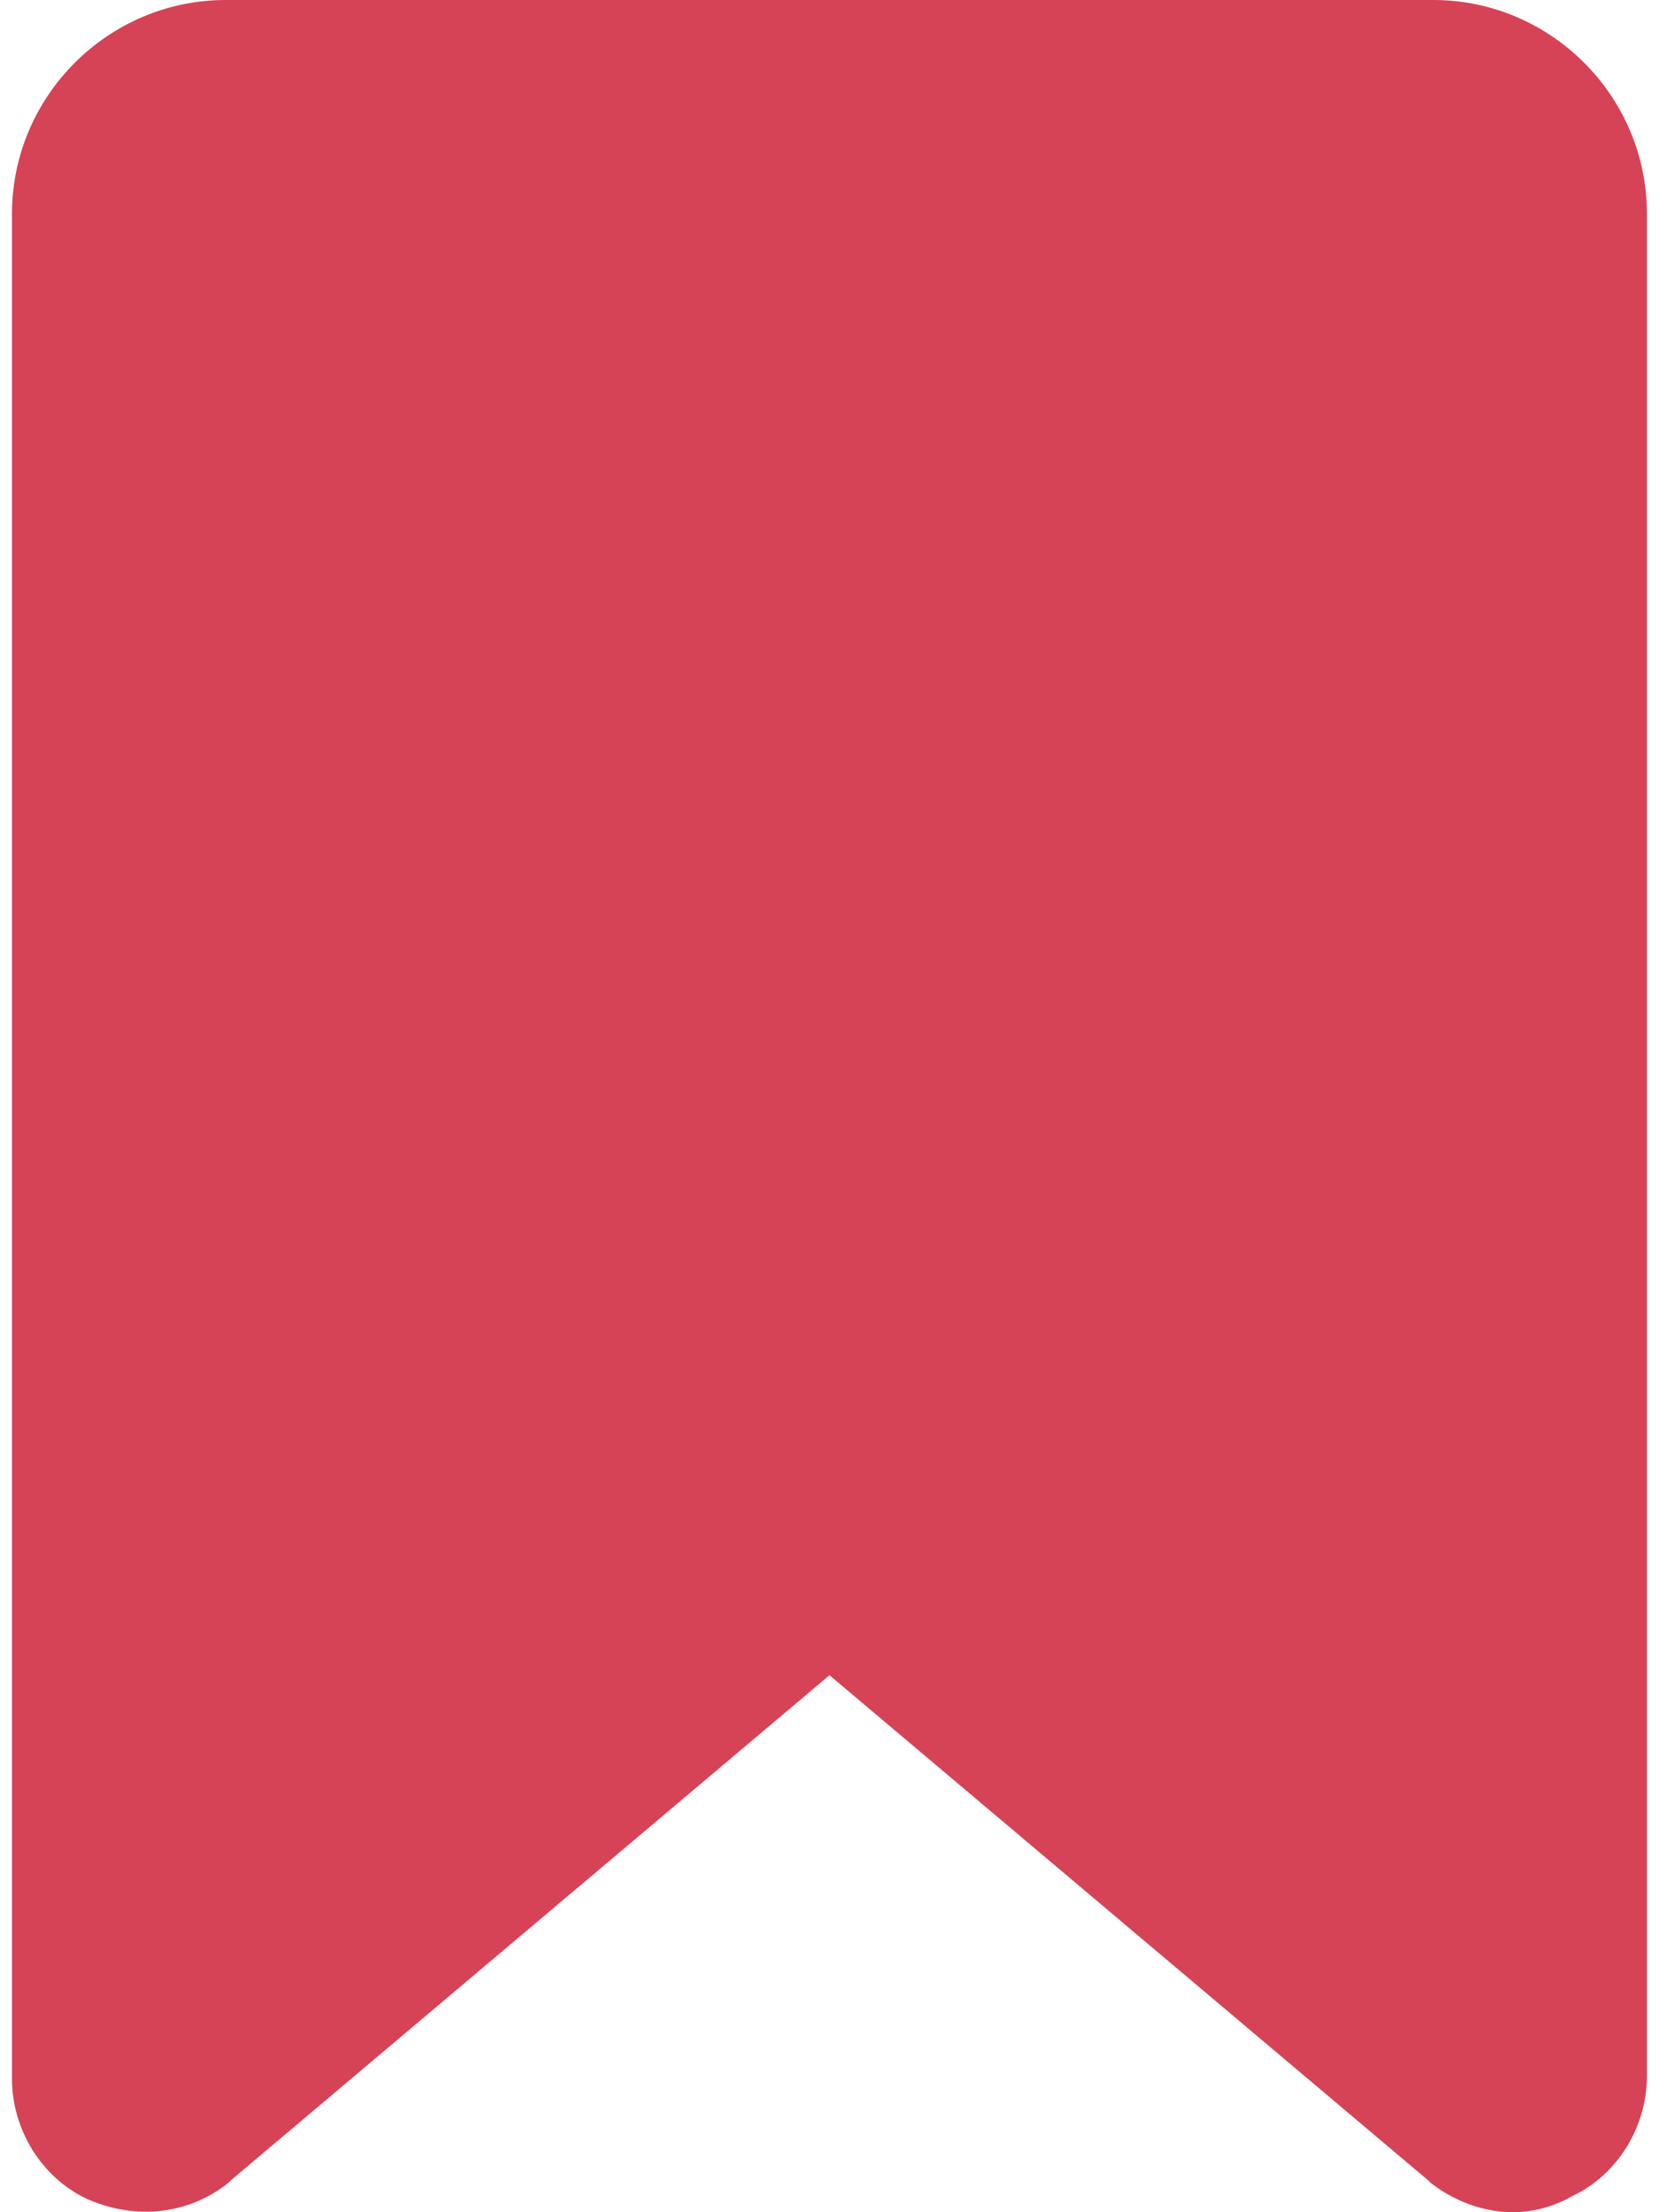 <svg width="18" height="24" viewBox="0 0 18 24" fill="none" xmlns="http://www.w3.org/2000/svg">
<path d="M15.551 0H2.449C1.174 0 0.13 1.043 0.13 2.319V22.551C0.13 23.101 0.449 23.623 0.942 23.855C1.464 24.087 2.043 24.029 2.478 23.681L2.507 23.652L9 18.174L15.493 23.652L15.522 23.681C15.783 23.884 16.101 24 16.42 24C16.623 24 16.855 23.942 17.058 23.826C17.551 23.594 17.869 23.073 17.869 22.522V2.319C17.869 1.043 16.826 0 15.551 0Z" fill="#D64356"/>
</svg>
